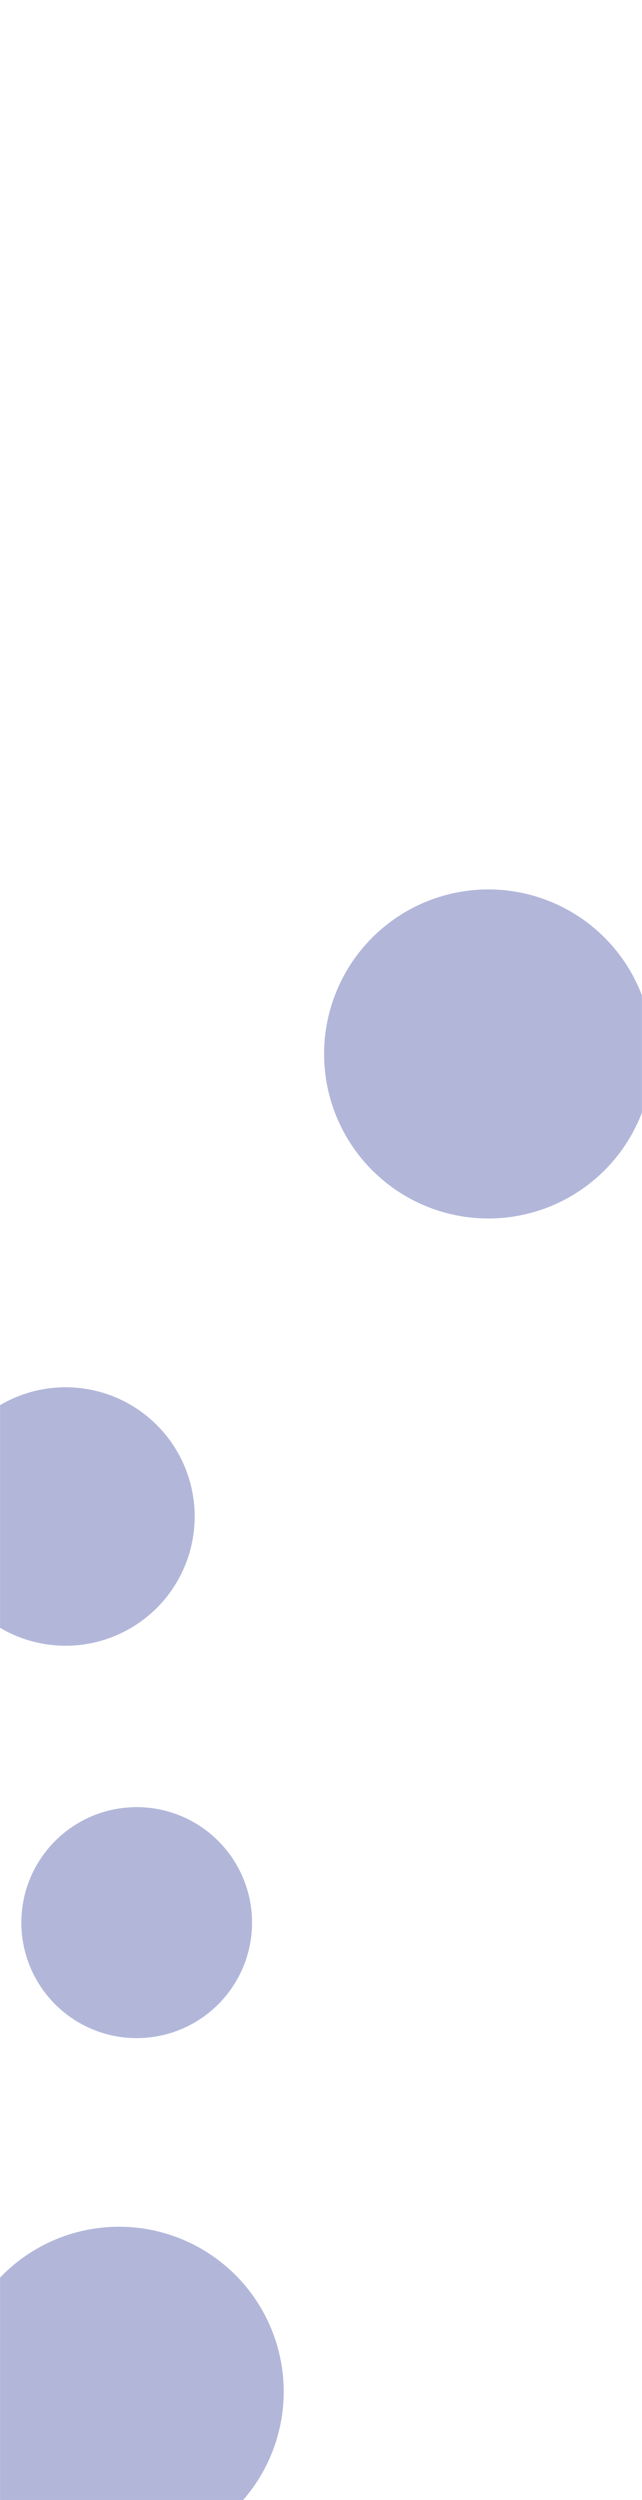 <svg xmlns="http://www.w3.org/2000/svg" version="1.1" xmlns:xlink="http://www.w3.org/1999/xlink" xmlns:svgjs="http://svgjs.com/svgjs" width="1440" height="5600" preserveAspectRatio="none" viewBox="0 0 1440 5600"><g mask="url(&quot;#SvgjsMask1083&quot;)" fill="none"><path d="M-142.34 3396.88 a289.51 289.51 0 1 0 579.02 0 a289.51 289.51 0 1 0 -579.02 0z" fill="rgba(9, 24, 138, 0.31)" class="triangle-float1"></path><path d="M726.94 2360.82 a368.54 368.54 0 1 0 737.08 0 a368.54 368.54 0 1 0 -737.08 0z" fill="rgba(9, 24, 138, 0.31)" class="triangle-float1"></path><path d="M-102.39 5357.15 a369.37 369.37 0 1 0 738.74 0 a369.37 369.37 0 1 0 -738.74 0z" fill="rgba(9, 24, 138, 0.31)" class="triangle-float1"></path><path d="M47.89 4306.59 a258.72 258.72 0 1 0 517.44 0 a258.72 258.72 0 1 0 -517.44 0z" fill="rgba(9, 24, 138, 0.31)" class="triangle-float3"></path></g><defs><mask id="SvgjsMask1083"><rect width="1440" height="5600" fill="#ffffff"></rect></mask><style>
            @keyframes float1 {
                0%{transform: translate(0, 0)}
                50%{transform: translate(-10px, 0)}
                100%{transform: translate(0, 0)}
            }

            .triangle-float1 {
                animation: float1 5s infinite;
            }

            @keyframes float2 {
                0%{transform: translate(0, 0)}
                50%{transform: translate(-5px, -5px)}
                100%{transform: translate(0, 0)}
            }

            .triangle-float2 {
                animation: float2 4s infinite;
            }

            @keyframes float3 {
                0%{transform: translate(0, 0)}
                50%{transform: translate(0, -10px)}
                100%{transform: translate(0, 0)}
            }

            .triangle-float3 {
                animation: float3 6s infinite;
            }
        </style></defs></svg>